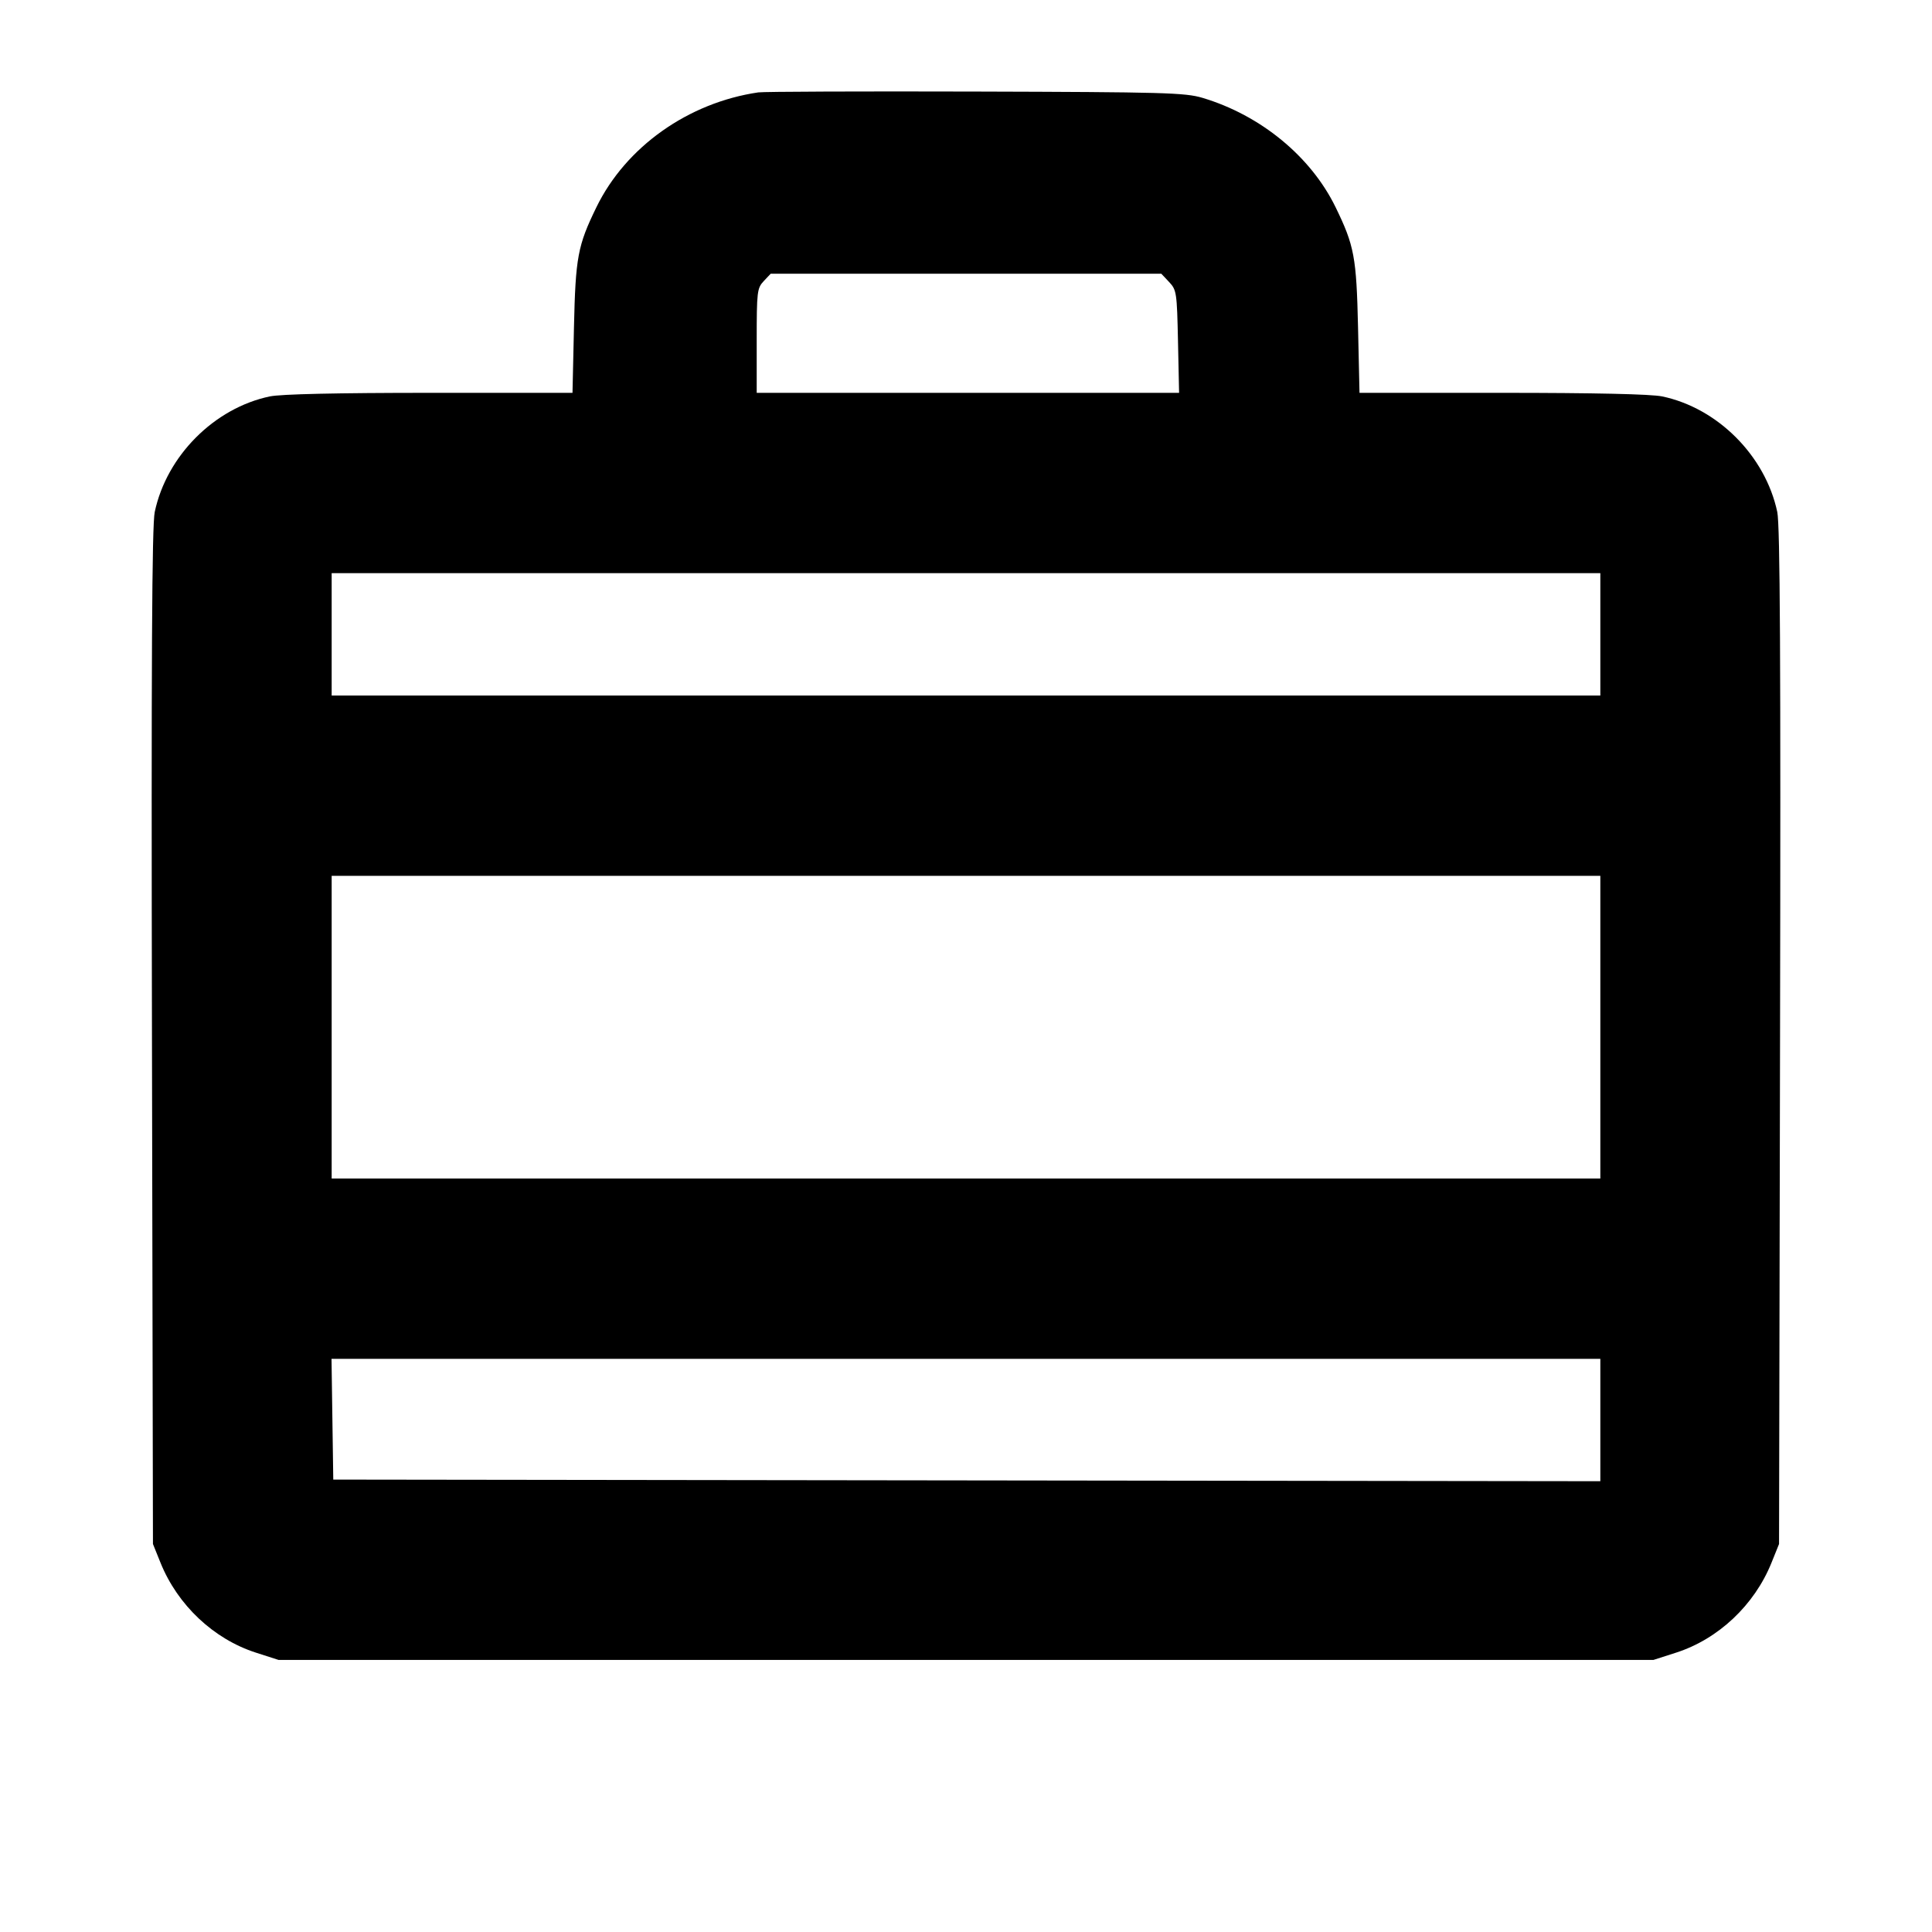 <svg fill="currentColor" viewBox="0 0 256 256" xmlns="http://www.w3.org/2000/svg"><path d="M100.480 12.242 C 91.194 13.599,82.924 19.463,79.029 27.455 C 76.546 32.548,76.262 34.073,76.052 43.413 L 75.859 52.053 56.937 52.053 C 44.719 52.053,37.214 52.221,35.754 52.527 C 28.390 54.069,22.080 60.404,20.503 67.840 C 20.132 69.586,20.038 87.383,20.136 137.387 L 20.267 204.587 21.269 207.072 C 23.534 212.686,28.309 217.184,33.920 218.987 L 36.907 219.947 128.000 219.947 L 219.093 219.947 222.080 218.987 C 227.691 217.184,232.466 212.686,234.731 207.072 L 235.733 204.587 235.865 137.387 C 235.963 87.329,235.869 69.588,235.498 67.840 C 233.919 60.403,227.610 54.069,220.246 52.527 C 218.786 52.221,211.281 52.053,199.063 52.053 L 180.141 52.053 179.948 43.413 C 179.738 34.073,179.454 32.548,176.971 27.455 C 173.696 20.735,167.038 15.266,159.337 12.966 C 157.034 12.279,154.262 12.202,129.280 12.132 C 114.144 12.089,101.184 12.139,100.480 12.242 M154.912 37.367 C 155.903 38.420,155.953 38.755,156.091 45.260 L 156.235 52.053 128.251 52.053 L 100.267 52.053 100.267 45.147 C 100.267 38.644,100.321 38.184,101.194 37.254 L 102.122 36.267 128.000 36.267 L 153.878 36.267 154.912 37.367 M212.053 84.053 L 212.053 92.160 128.000 92.160 L 43.947 92.160 43.947 84.053 L 43.947 75.947 128.000 75.947 L 212.053 75.947 212.053 84.053 M212.053 136.107 L 212.053 156.160 128.000 156.160 L 43.947 156.160 43.947 136.107 L 43.947 116.053 128.000 116.053 L 212.053 116.053 212.053 136.107 M212.053 188.161 L 212.053 196.269 128.107 196.161 L 44.160 196.053 44.044 188.053 L 43.928 180.053 127.991 180.053 L 212.053 180.053 212.053 188.161 " stroke="none" fill-rule="evenodd"></path></svg>